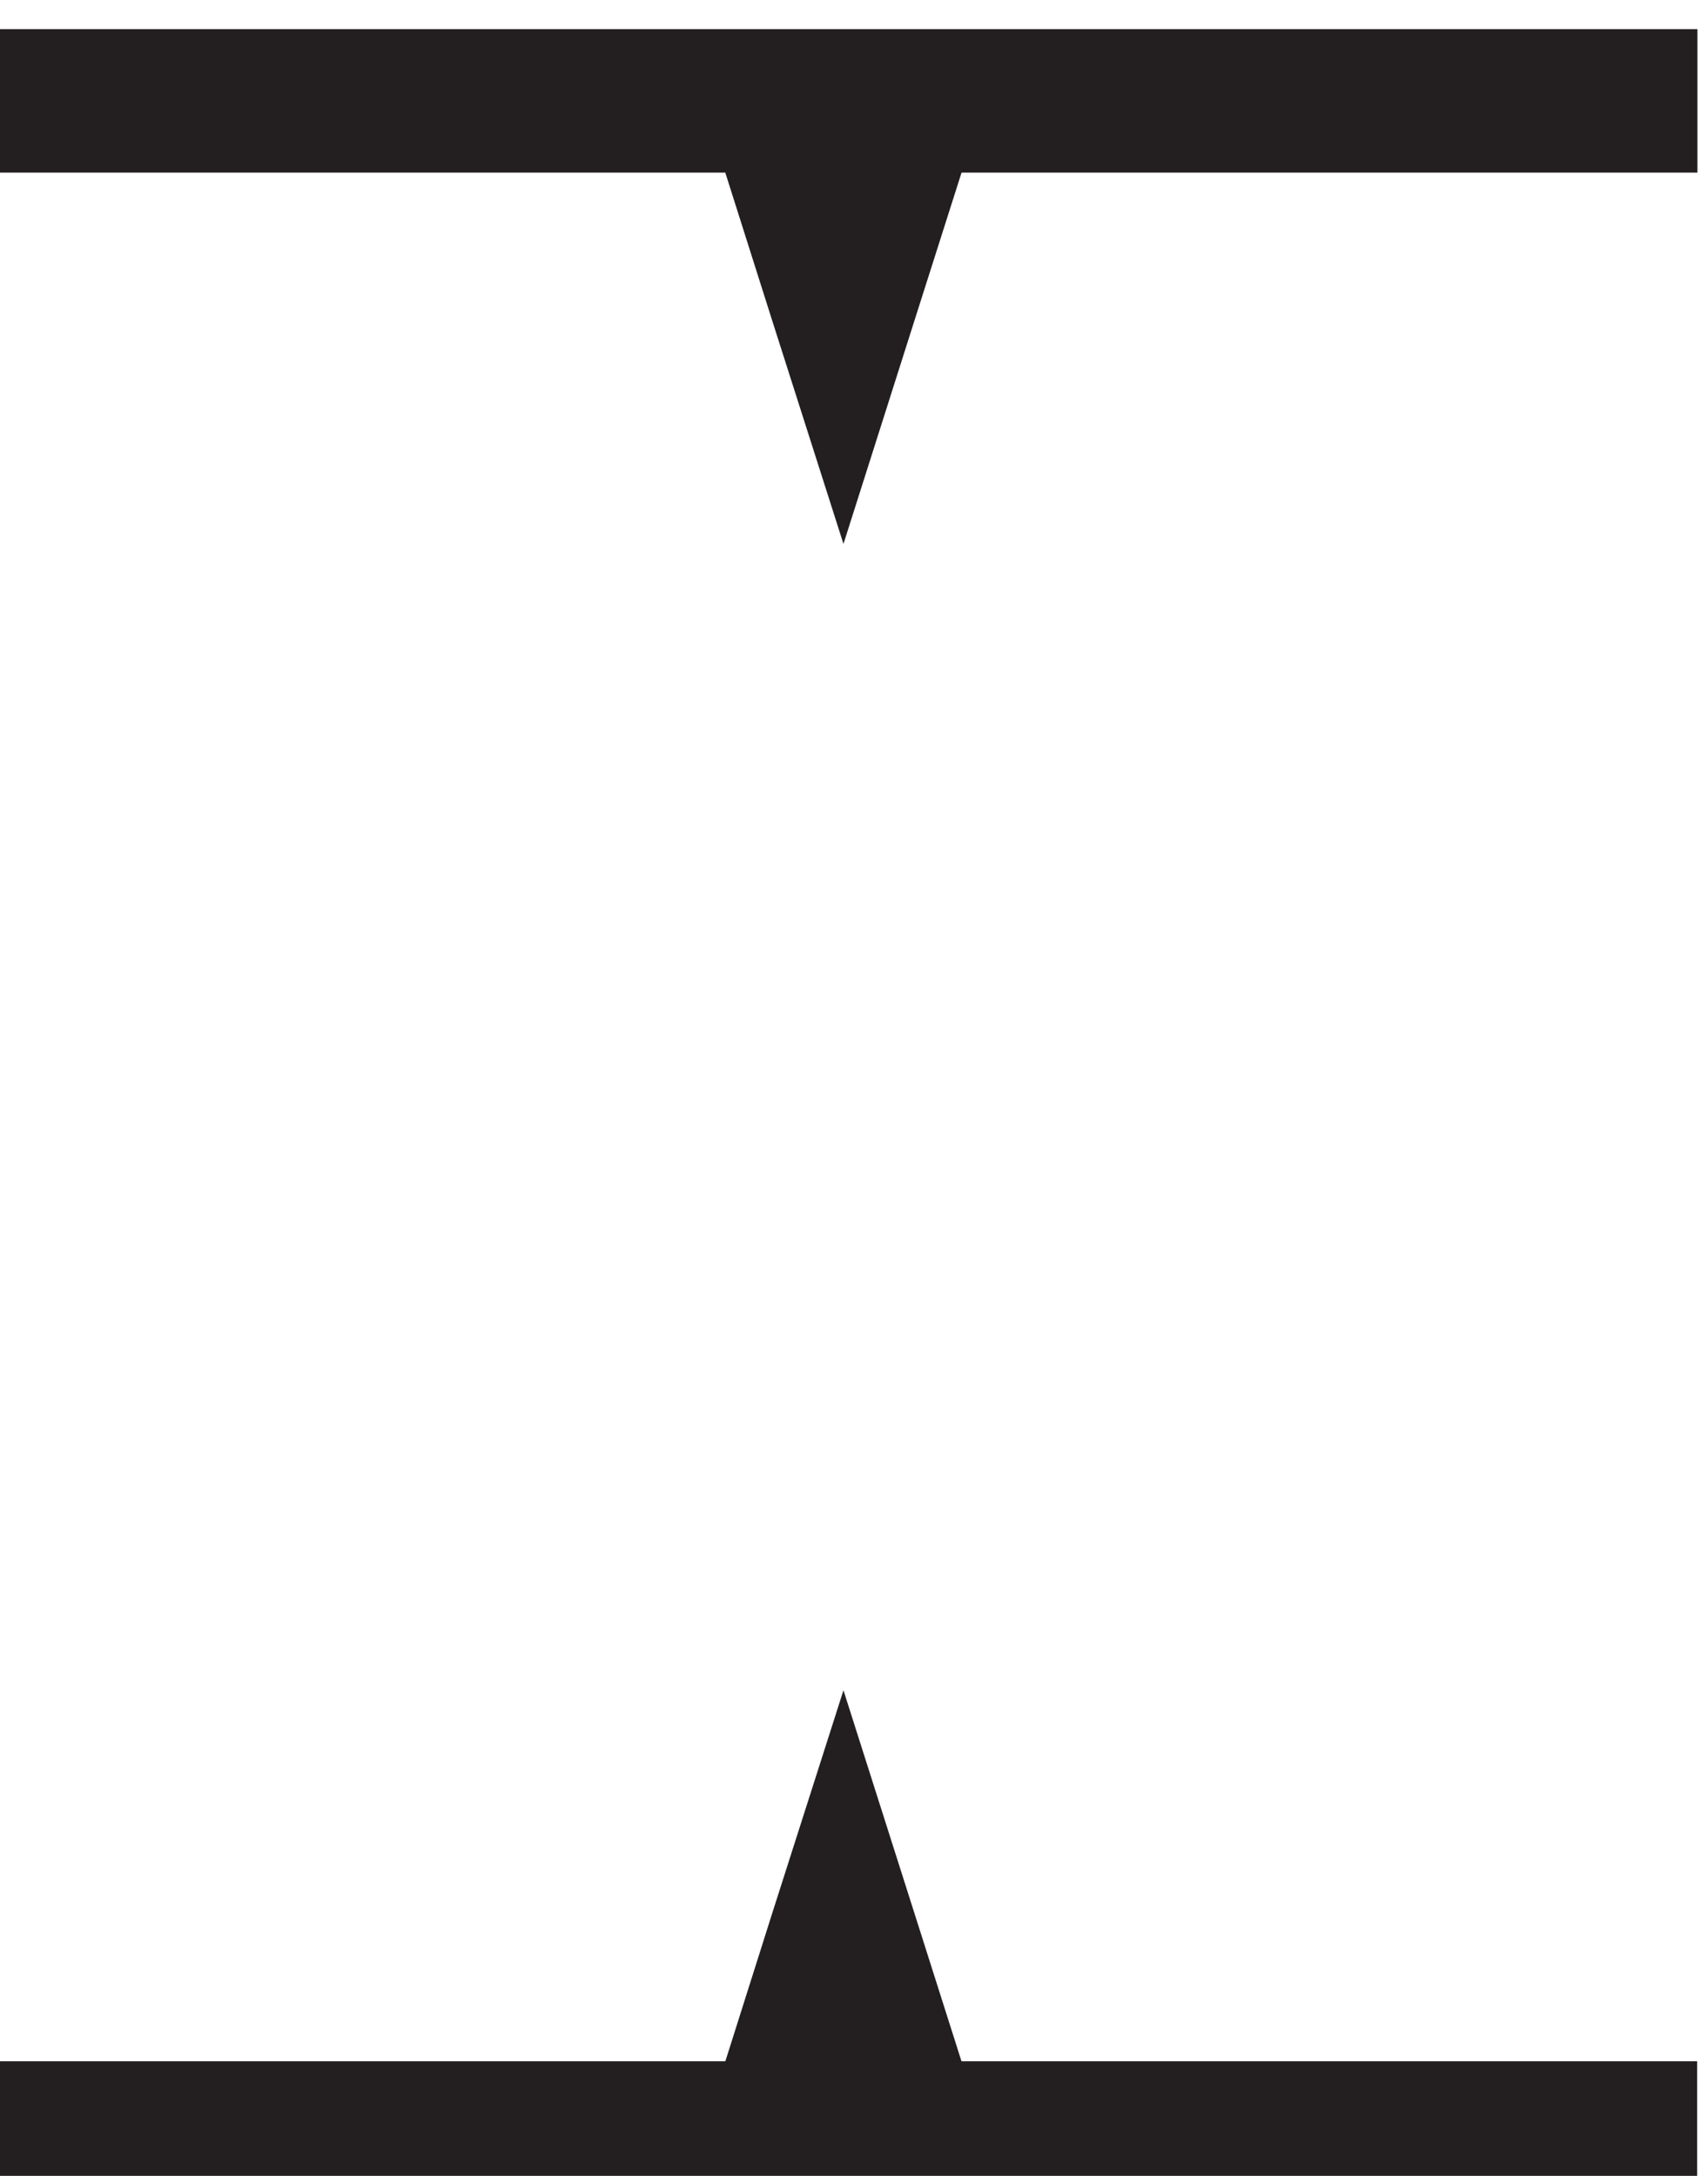 <?xml version="1.0" encoding="UTF-8" standalone="no"?>
<svg
   version="1.0"
   width="7.937"
   height="10.108"
   id="svg2"
   sodipodi:docname="clearance.svg"
   inkscape:version="1.2.2 (b0a8486541, 2022-12-01)"
   xmlns:inkscape="http://www.inkscape.org/namespaces/inkscape"
   xmlns:sodipodi="http://sodipodi.sourceforge.net/DTD/sodipodi-0.dtd"
   xmlns="http://www.w3.org/2000/svg"
   xmlns:svg="http://www.w3.org/2000/svg">
  <style
     type="text/css"
     id="base">
      .outline {
        fill: none;
        stroke: black;
        stroke-width: 0.3;
      }
      .inline {
        fill: none;
        stroke: none;
        stroke-width: 0.8;
      }
      .fill {
        fill: none;
        stroke: none;
        stroke-width: 0.3;
      }
      .baseline {
        fill: none;
        stroke: black;
        stroke-width: 0.5;
      }
      .basepoint {
        fill: white;
        stroke: black;
        stroke-width: 0.5;
      }
      COLORING{}
  </style>
  <g
     id="g1404"
     transform="matrix(1.333,0,0,-1.333,-189.804,548.061)">
    <g
       id="g1406"
       clip-path="url(#clipPath1410)">
      <g
         id="g1412"
         transform="translate(145.329,405.258)">
        <path
           d="m 0,0 0.248,-0.779 0.248,-0.78 H 0 -0.496 l 0.247,0.78 z"
           style="fill:#231f20;fill-opacity:1;fill-rule:evenodd;stroke:none"
           id="path1414" />
      </g>
      <g
         id="g1416"
         transform="translate(145.329,409.253)">
        <path
           d="M 0,0 -0.249,0.78 -0.496,1.559 H 0 0.496 L 0.248,0.78 Z"
           style="fill:#231f20;fill-opacity:1;fill-rule:evenodd;stroke:none"
           id="path1418" />
      </g>
      <path
         d="m 148.306,410.547 h -5.953 v 0.5 h 5.953 z"
         style="fill:#231f20;fill-opacity:1;fill-rule:nonzero;stroke:none"
         id="path1420" />
      <path
         d="m 142.352,403.965 h 5.953 v -0.5 h -5.953 z"
         style="fill:#231f20;fill-opacity:1;fill-rule:nonzero;stroke:none"
         id="path1422" />
    </g>
  </g>
</svg>

